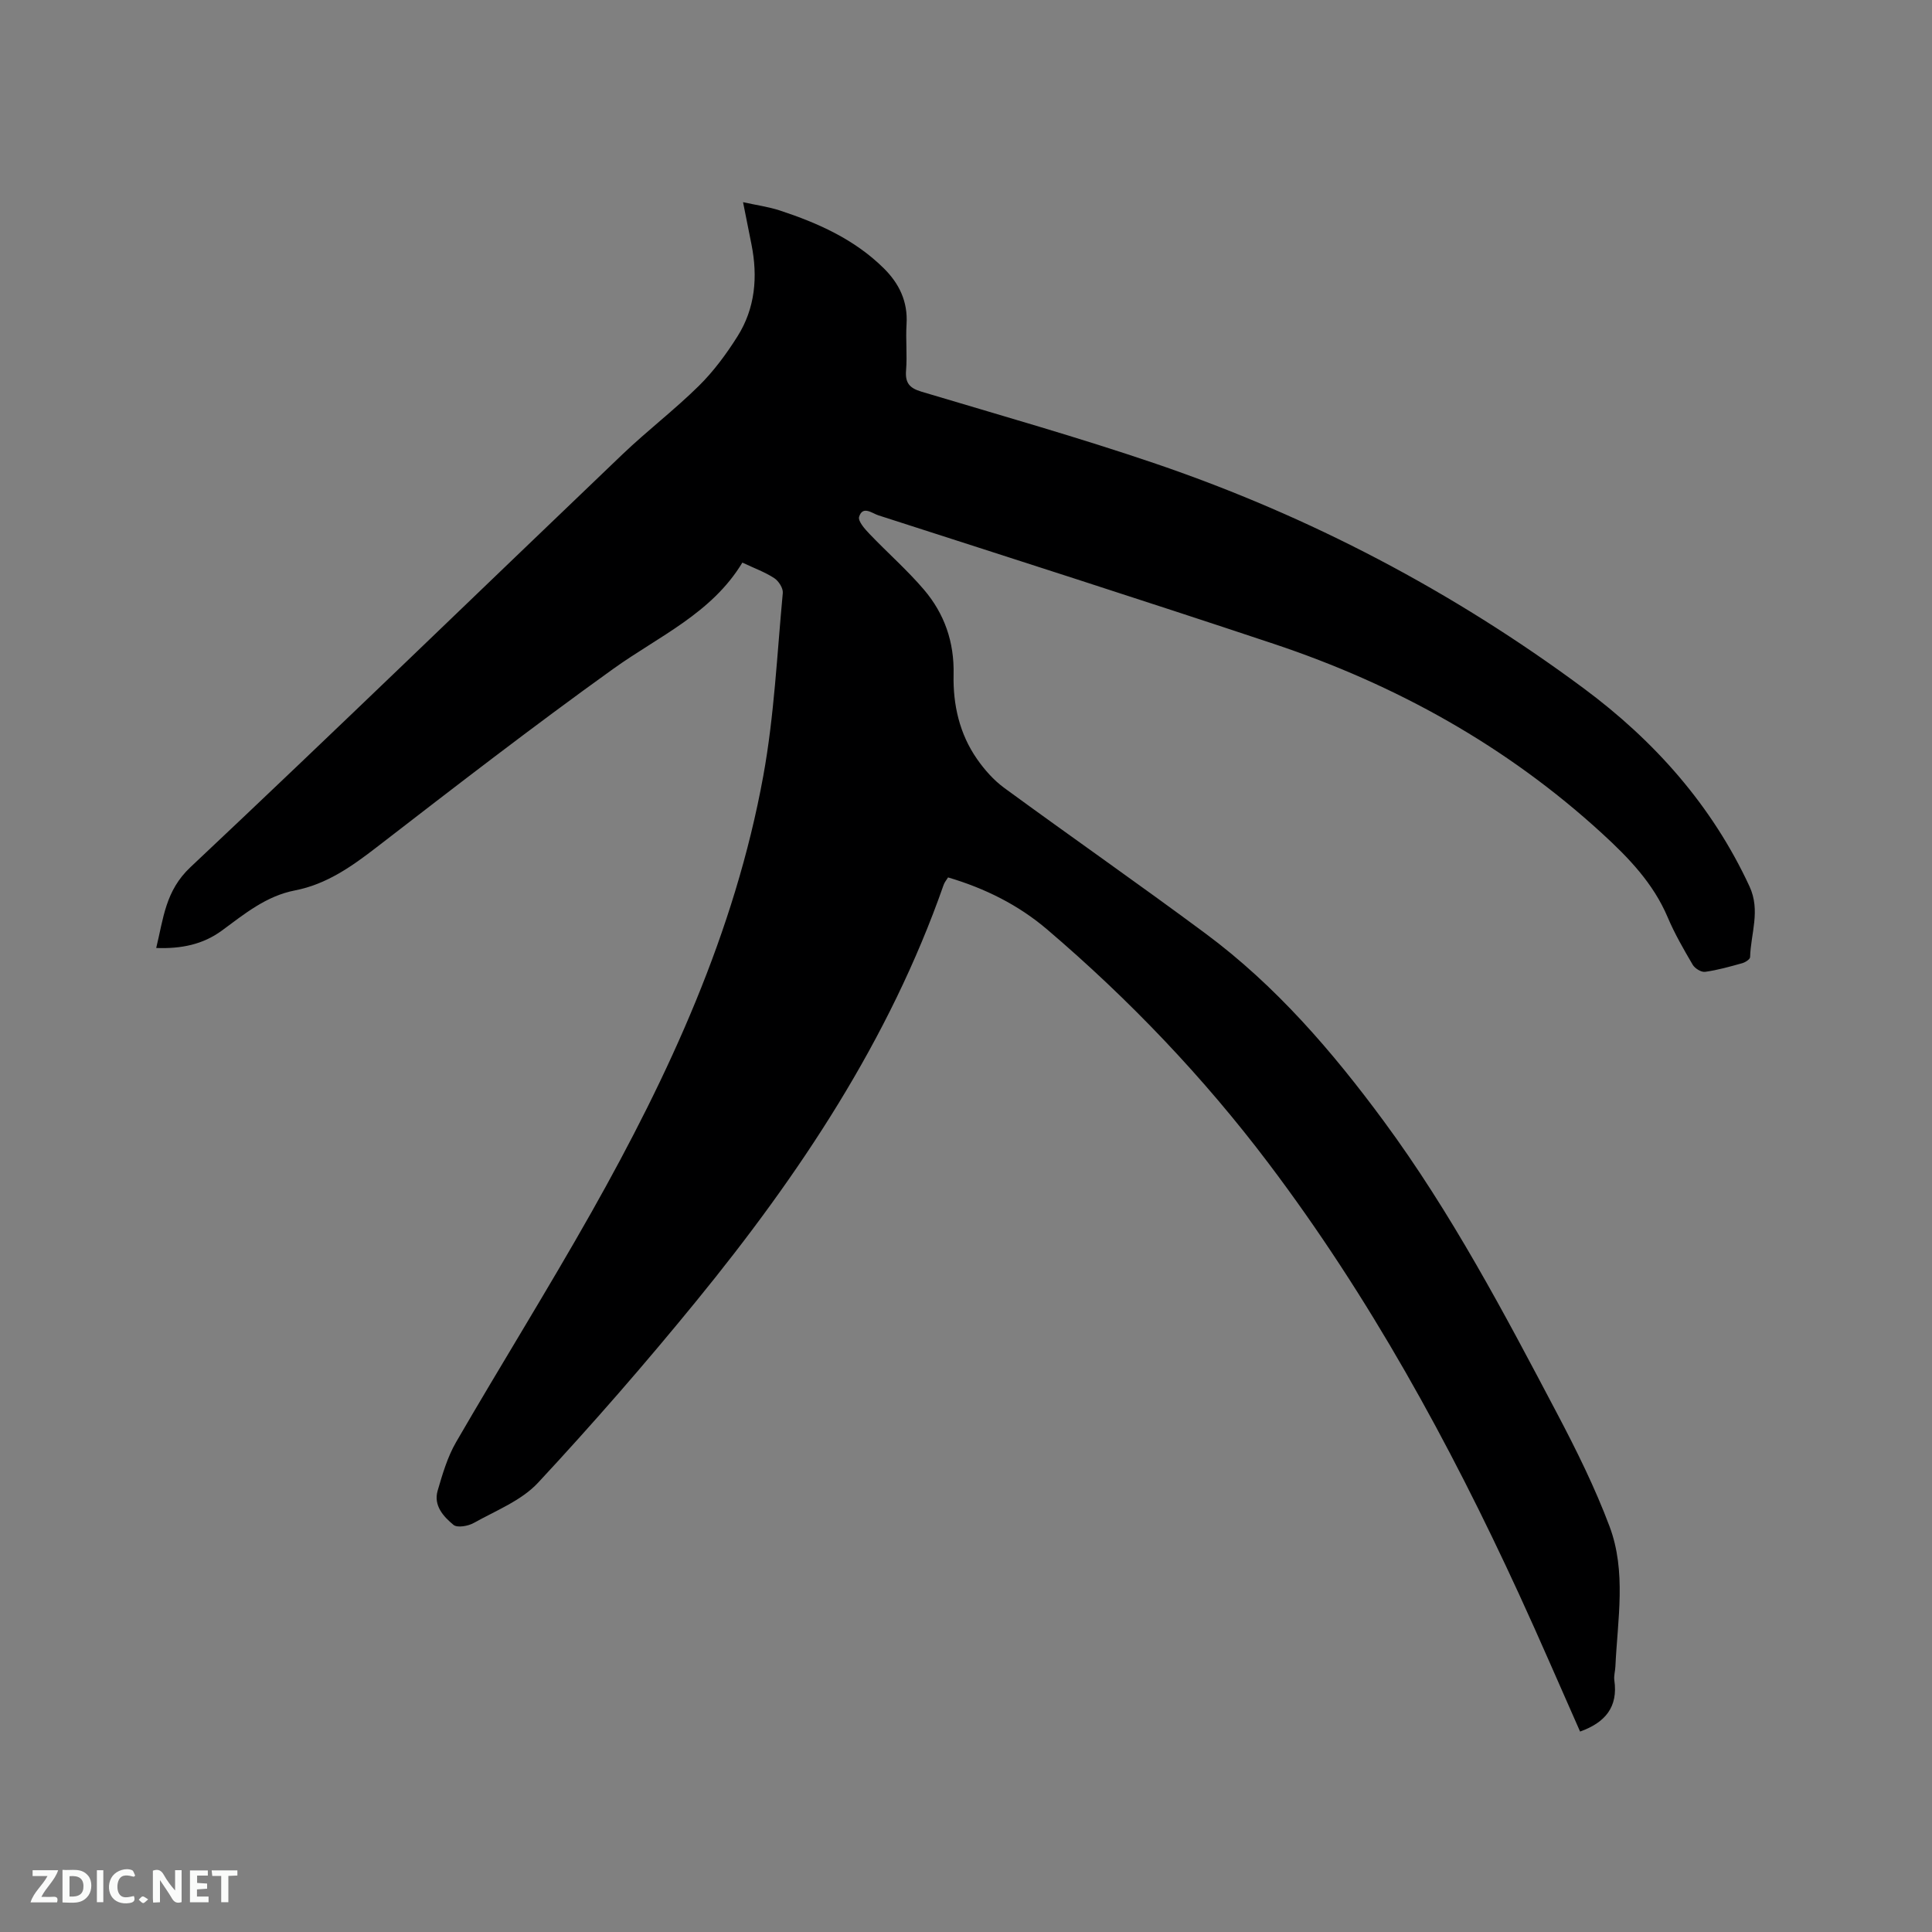 <svg enable-background="new 0 0 400 400" viewBox="0 0 400 400" xmlns="http://www.w3.org/2000/svg"><rect x="0" y="0" width="400" height="400" fill="#808080" stroke="none"/><path d="m327.14 358.5c-4.25-9.58-8.34-19.11-12.68-28.53-14.43-31.35-30.97-61.51-51.81-89.1-13.45-17.81-28.83-33.92-45.83-48.42-5.96-5.08-12.85-8.52-20.53-10.79-.31.51-.73.99-.92 1.54-11.26 32.17-29.87 60.02-51.2 86.16-10.51 12.88-21.45 25.45-32.77 37.62-3.45 3.71-8.74 5.77-13.33 8.34-1.16.65-3.4 1.04-4.18.39-2.08-1.72-4.17-4-3.28-7.08 1-3.43 2.04-6.98 3.81-10.04 9.24-15.95 19-31.6 28.06-47.65 16.03-28.42 29.65-57.93 35.55-90.3 2.27-12.46 2.85-25.23 4.04-37.88.09-.99-.87-2.48-1.78-3.07-1.92-1.25-4.13-2.05-6.59-3.21-6.37 10.54-17.34 15.25-26.75 22.01-16.61 11.92-32.8 24.43-48.98 36.93-5.18 4-10.39 7.67-16.9 8.93-5.97 1.15-10.46 4.88-15.14 8.32-3.93 2.88-8.4 3.79-13.59 3.6 1.5-6.1 1.88-11.83 7.08-16.72 30.04-28.26 59.64-56.99 89.45-85.48 5.12-4.89 10.79-9.22 15.83-14.19 3.06-3.02 5.69-6.59 7.99-10.24 3.67-5.82 4.23-12.32 2.9-19.01-.53-2.69-1.07-5.38-1.75-8.77 2.81.62 5.29.96 7.62 1.72 7.9 2.6 15.42 5.96 21.46 11.91 3.24 3.18 5.07 6.94 4.77 11.65-.2 3.17.16 6.38-.1 9.54-.21 2.6.71 3.67 3.18 4.41 16.22 4.86 32.54 9.47 48.56 14.93 31.89 10.88 61.48 26.41 88.54 46.48 14.63 10.85 26.57 24.23 34.35 41.03 2.32 5.02.25 9.76.12 14.63-.01.44-.97 1.07-1.6 1.25-2.55.71-5.11 1.44-7.72 1.8-.8.11-2.12-.71-2.57-1.48-1.87-3.19-3.74-6.43-5.18-9.83-2.98-7.03-8.07-12.3-13.57-17.34-19.78-18.12-42.71-30.83-68.02-39.27-27.21-9.07-54.53-17.8-81.83-26.6-1.28-.41-3.23-2.08-3.98.31-.27.88 1.17 2.52 2.13 3.52 3.72 3.9 7.81 7.48 11.3 11.57 4.24 4.98 6.29 10.84 6.13 17.58-.14 6.22 1.22 12.28 4.86 17.49 1.54 2.21 3.43 4.35 5.59 5.94 13.85 10.14 27.95 19.96 41.73 30.19 14.52 10.78 26.22 24.37 36.88 38.83 14 18.99 24.98 39.82 35.94 60.62 3.99 7.57 7.81 15.3 10.81 23.29 3.52 9.38 1.66 19.29 1.21 29-.04.95-.35 1.93-.22 2.85.8 5.53-1.88 8.76-7.09 10.62z" fill="#000001"/><g fill="#fafbfa"><path d="m37.59 393.81c-.92.31-1.52.05-2-.78-.7-1.2-1.52-2.34-2.47-3.78v4.59c-.55.03-.95.05-1.41.07-.03-.37-.06-.64-.06-.91 0-1.91 0-3.81 0-5.7 1.13-.41 1.77-.03 2.29.91.62 1.11 1.38 2.14 2.31 3.19v-4.2h1.35v6.61z"/><path d="m12.94 393.88v-6.75c1.9.19 3.93-.54 5.37 1.29.8 1.01.78 2.88.03 3.97-1.37 1.97-3.4 1.51-5.4 1.49m1.45-1.22c2.04.12 2.92-.58 2.89-2.21-.03-1.51-.98-2.19-2.89-2z"/><path d="m11.81 393.87h-5.49c.68-2.18 2.47-3.48 3.51-5.45h-3.08v-1.21h5.29c-.71 2.13-2.44 3.48-3.47 5.51.86 0 1.63.04 2.39-.01.79-.05 1.14.21.85 1.16"/><path d="m39.33 393.86v-6.61h3.7v1.07h-2.22v1.52c.68.04 1.34.09 2.07.13v1.07c-.72.05-1.38.09-2.1.14v1.48h2.4v1.19h-3.85z"/><path d="m27.71 388.56c-1.15-.3-2.46-.61-3.1.64-.37.73-.41 1.93-.06 2.67.63 1.35 1.99.93 3.17.68.35.94-.01 1.32-.93 1.46-1.62.25-3.05-.27-3.76-1.48-.73-1.24-.6-3.03.31-4.17.88-1.11 2.71-1.7 4-1.16.32.13.44.74.65 1.12-.1.08-.19.16-.28.24"/><path d="m49.15 387.24v1.07c-.59.02-1.17.05-1.87.08v5.44h-1.48v-5.44h-1.85c-.05-.4-.08-.73-.13-1.15z"/><path d="m20.06 387.21h1.33v6.62h-1.33z"/><path d="m30.68 393.25c-.49.38-.8.79-1.05.76-.32-.05-.6-.45-.9-.7.26-.24.51-.64.8-.67.29-.04.62.3 1.15.61"/></g></svg>